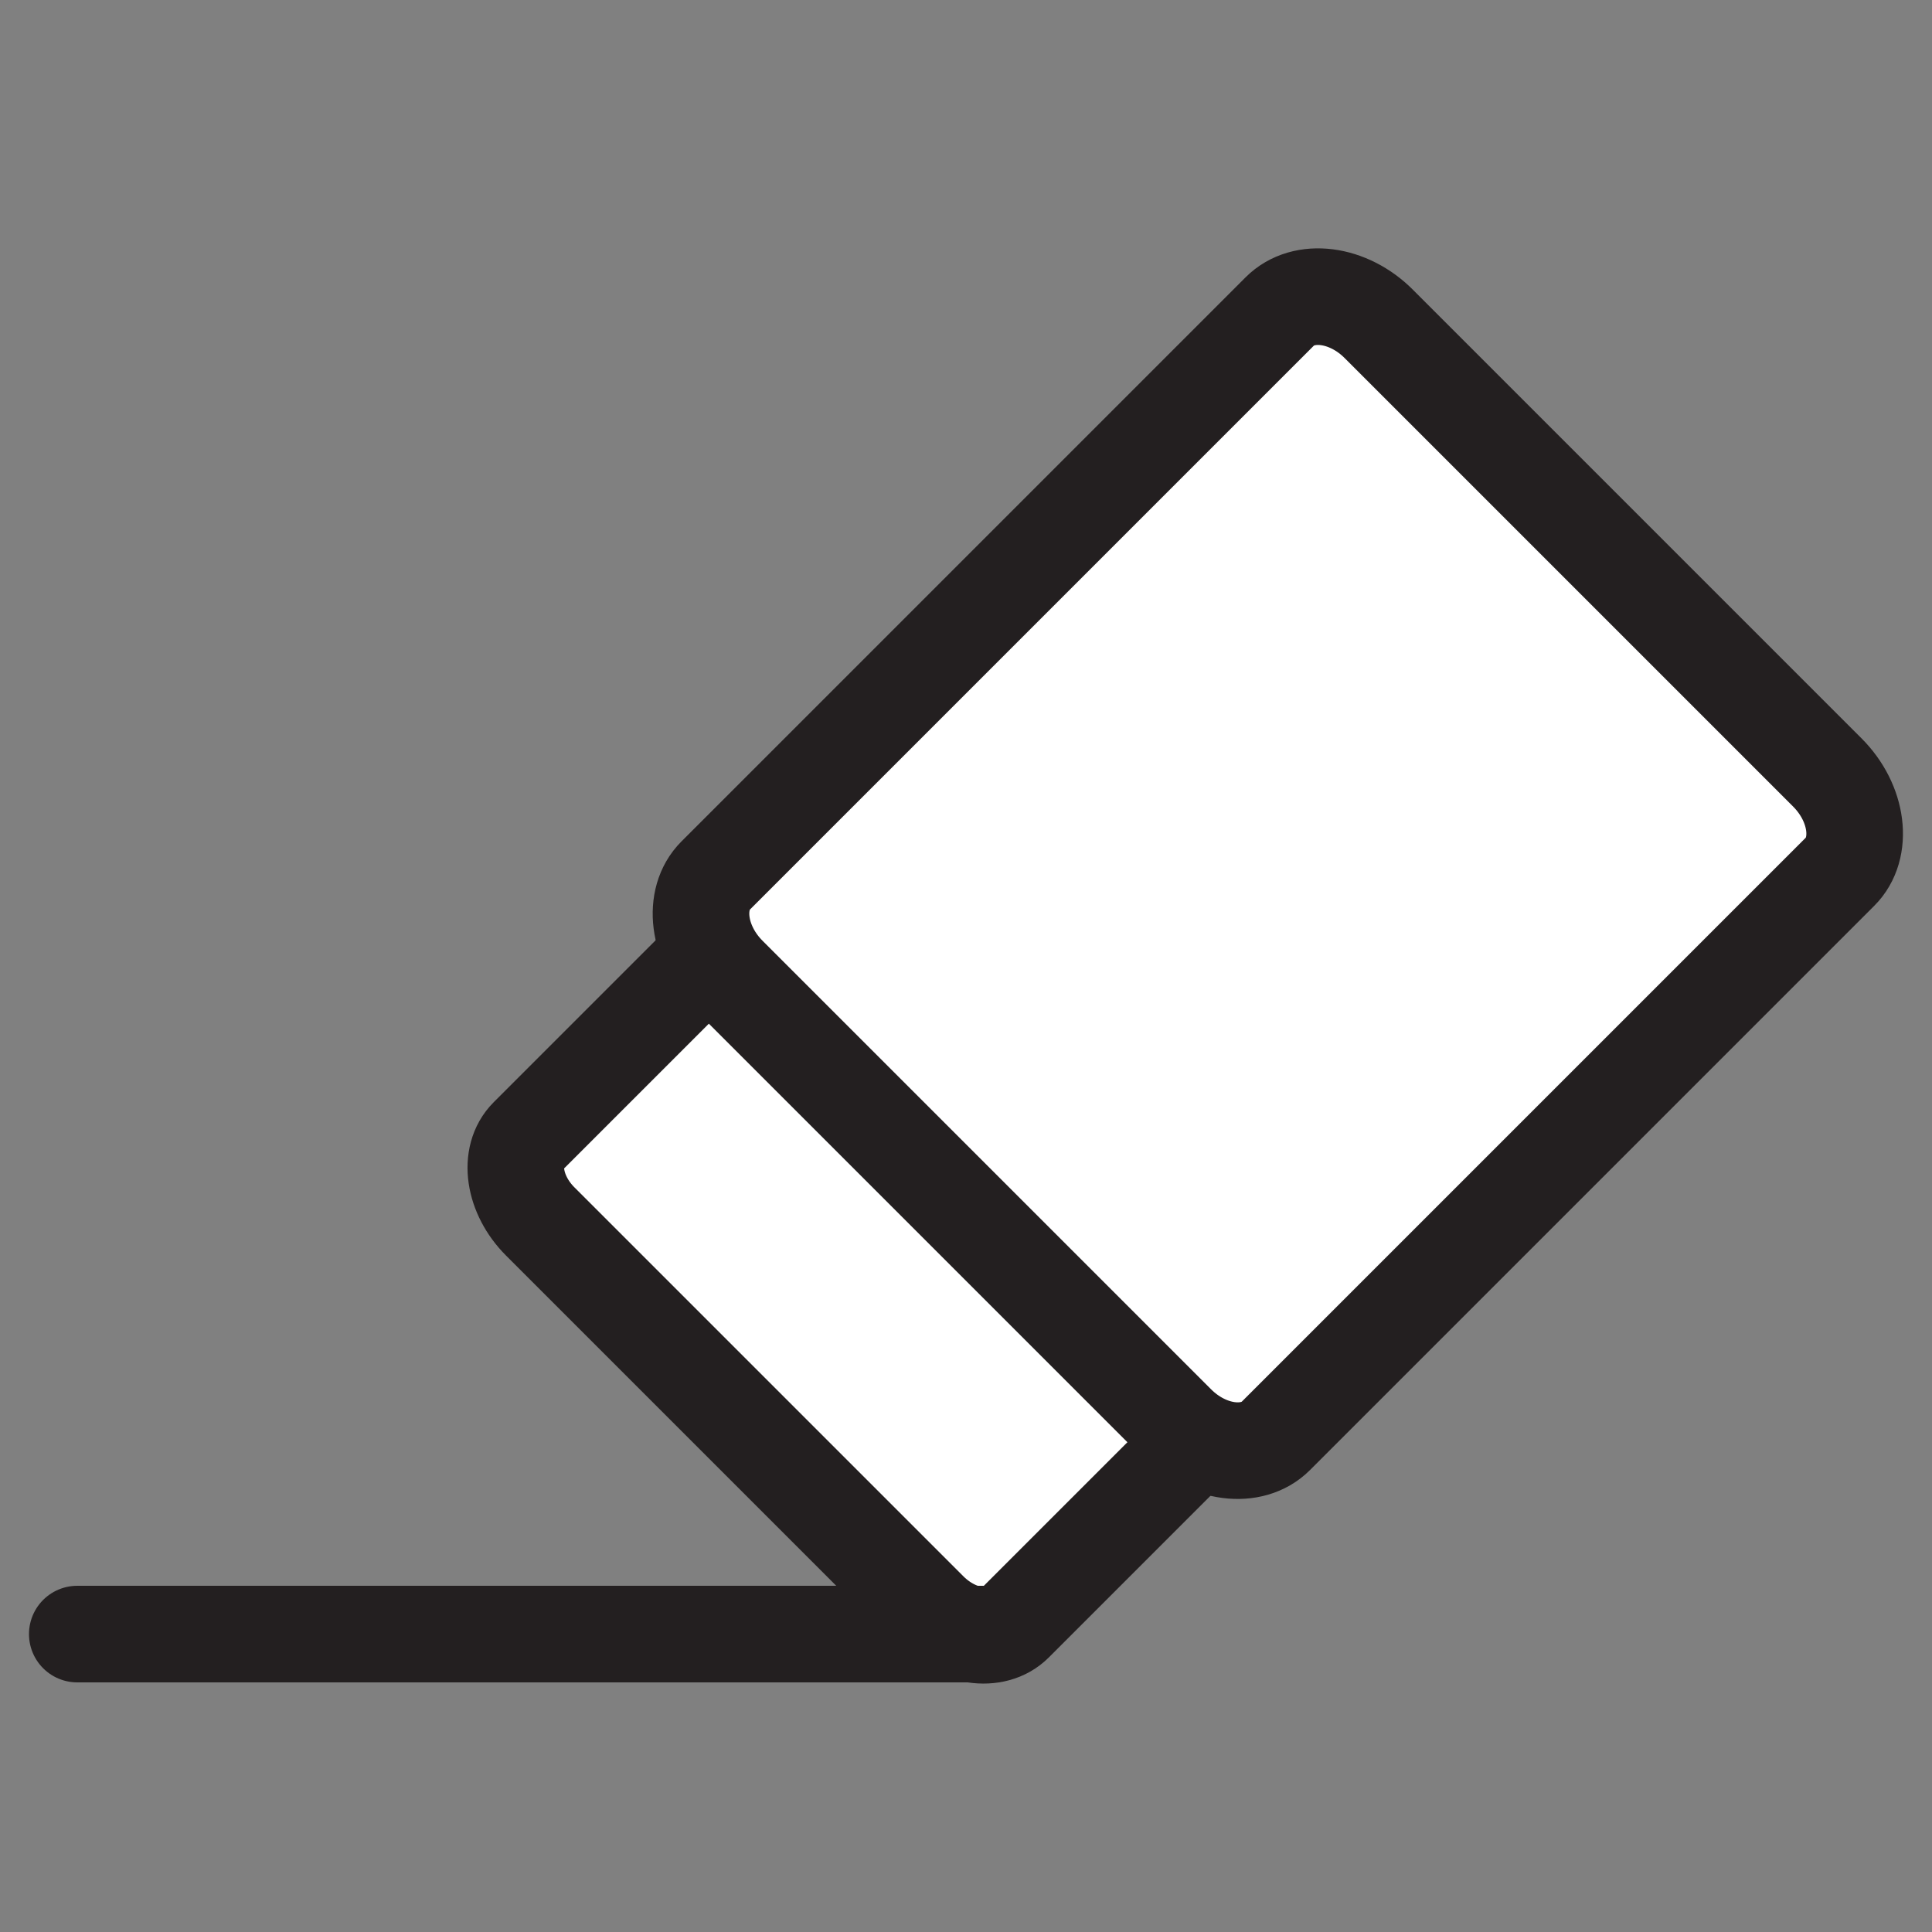 <?xml version="1.0" encoding="utf-8"?>
<!-- Generator: Adobe Illustrator 19.2.0, SVG Export Plug-In . SVG Version: 6.00 Build 0)  -->
<svg version="1.1" id="Layer_1" xmlns="http://www.w3.org/2000/svg" xmlns:xlink="http://www.w3.org/1999/xlink" x="0px" y="0px"
	 viewBox="0 0 500 500" style="enable-background:new 0 0 500 500;" xml:space="preserve">
<rect x="0" y="0" width="500" height="500" fill="#808080" stroke="none"/>
<style type="text/css">
	.st0{fill:#FFFFFF;stroke:#231F20;stroke-width:25;stroke-linecap:round;stroke-linejoin:round;stroke-miterlimit:10;}
</style>
<g>
	<g>
		<path class="st0" d="M258.5,172.2c5.2-5.2,15-3.7,22,3.2l100.8,100.8c6.9,6.9,8.4,16.8,3.2,22L262.6,420.1c-5.2,5.2-15,3.7-22-3.2
			L139.8,316.1c-6.9-6.9-8.4-16.8-3.2-22L258.5,172.2z"/>
	</g>
	<g>
		<path class="st0" d="M331.2,80.6c6.2-6.2,17.8-4.7,25.7,3.3l116,116c8,8,9.4,19.6,3.3,25.7l-146,146c-6.2,6.2-17.8,4.7-25.7-3.3
			l-116-116c-8-8-9.4-19.6-3.3-25.7L331.2,80.6z"/>
	</g>
	<line class="st0" x1="20" y1="422.9" x2="254.2" y2="422.9"/>
</g>
</svg>

